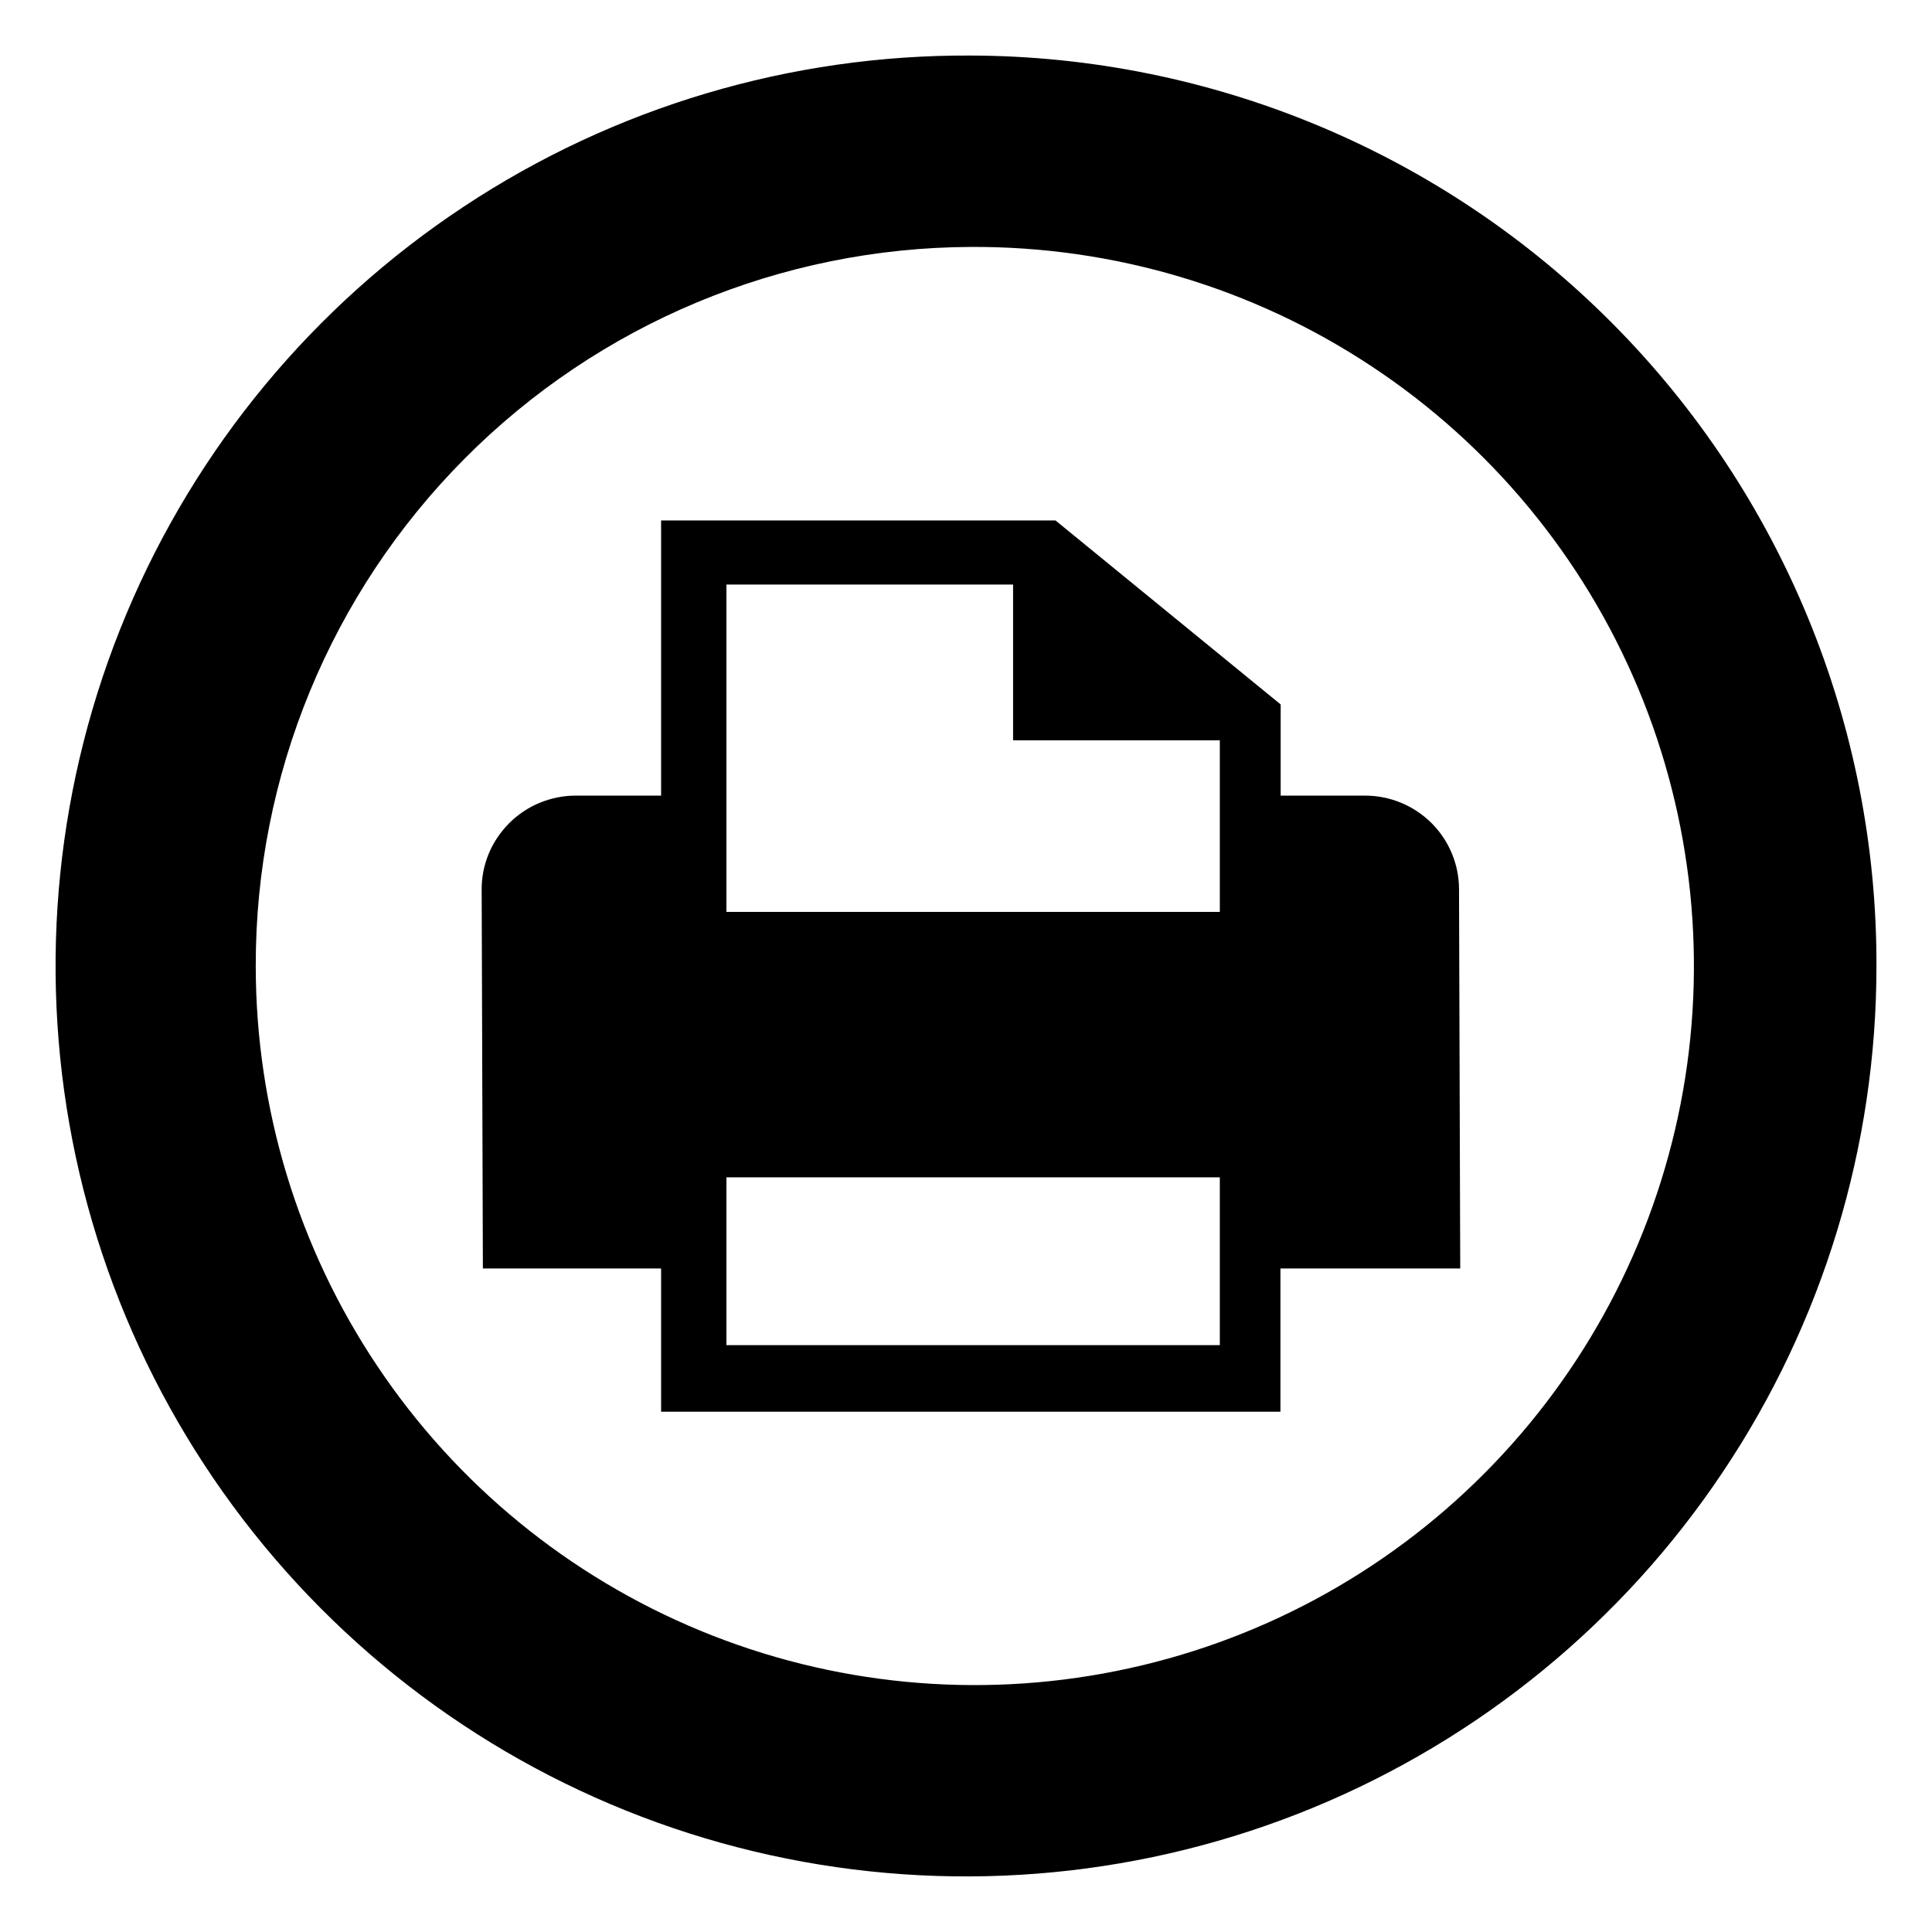 <svg width="16" height="16" viewBox="0 0 16 16" fill="none" xmlns="http://www.w3.org/2000/svg">
<path d="M8.041 2.045C9.22 2.039 10.375 2.382 11.358 3.033C12.342 3.683 13.11 4.611 13.566 5.699C14.021 6.786 14.144 7.985 13.918 9.142C13.691 10.3 13.127 11.364 12.295 12.2C11.464 13.036 10.403 13.606 9.247 13.838C8.091 14.071 6.891 13.955 5.801 13.505C4.711 13.055 3.779 12.292 3.124 11.312C2.468 10.332 2.118 9.179 2.118 8C2.115 6.425 2.738 4.914 3.848 3.798C4.958 2.681 6.466 2.051 8.041 2.045ZM8.041 0.46C6.548 0.452 5.086 0.887 3.841 1.711C2.596 2.534 1.623 3.709 1.046 5.086C0.469 6.463 0.314 7.98 0.6 9.446C0.886 10.911 1.601 12.258 2.654 13.317C3.707 14.376 5.05 15.098 6.514 15.392C7.978 15.686 9.496 15.539 10.876 14.97C12.256 14.4 13.436 13.434 14.266 12.193C15.097 10.953 15.54 9.493 15.54 8C15.545 6.006 14.758 4.091 13.352 2.677C11.946 1.263 10.035 0.466 8.041 0.46Z" fill="black"/>
<path d="M12.093 10.505L12.083 7.365C12.083 7.159 12.001 6.962 11.855 6.816C11.709 6.671 11.511 6.589 11.306 6.589H10.606V5.834L8.741 4.31H5.475V6.589H4.766C4.664 6.589 4.563 6.61 4.468 6.649C4.374 6.688 4.288 6.746 4.216 6.818C4.144 6.891 4.086 6.976 4.047 7.071C4.008 7.166 3.988 7.267 3.989 7.369L3.999 10.505H5.475V11.691H10.604V10.505H12.093ZM6.016 4.841H8.39V6.131H10.102V7.552H6.016V4.841ZM10.102 11.14H6.016V9.75H10.102V11.14Z" fill="black"/>
</svg>
